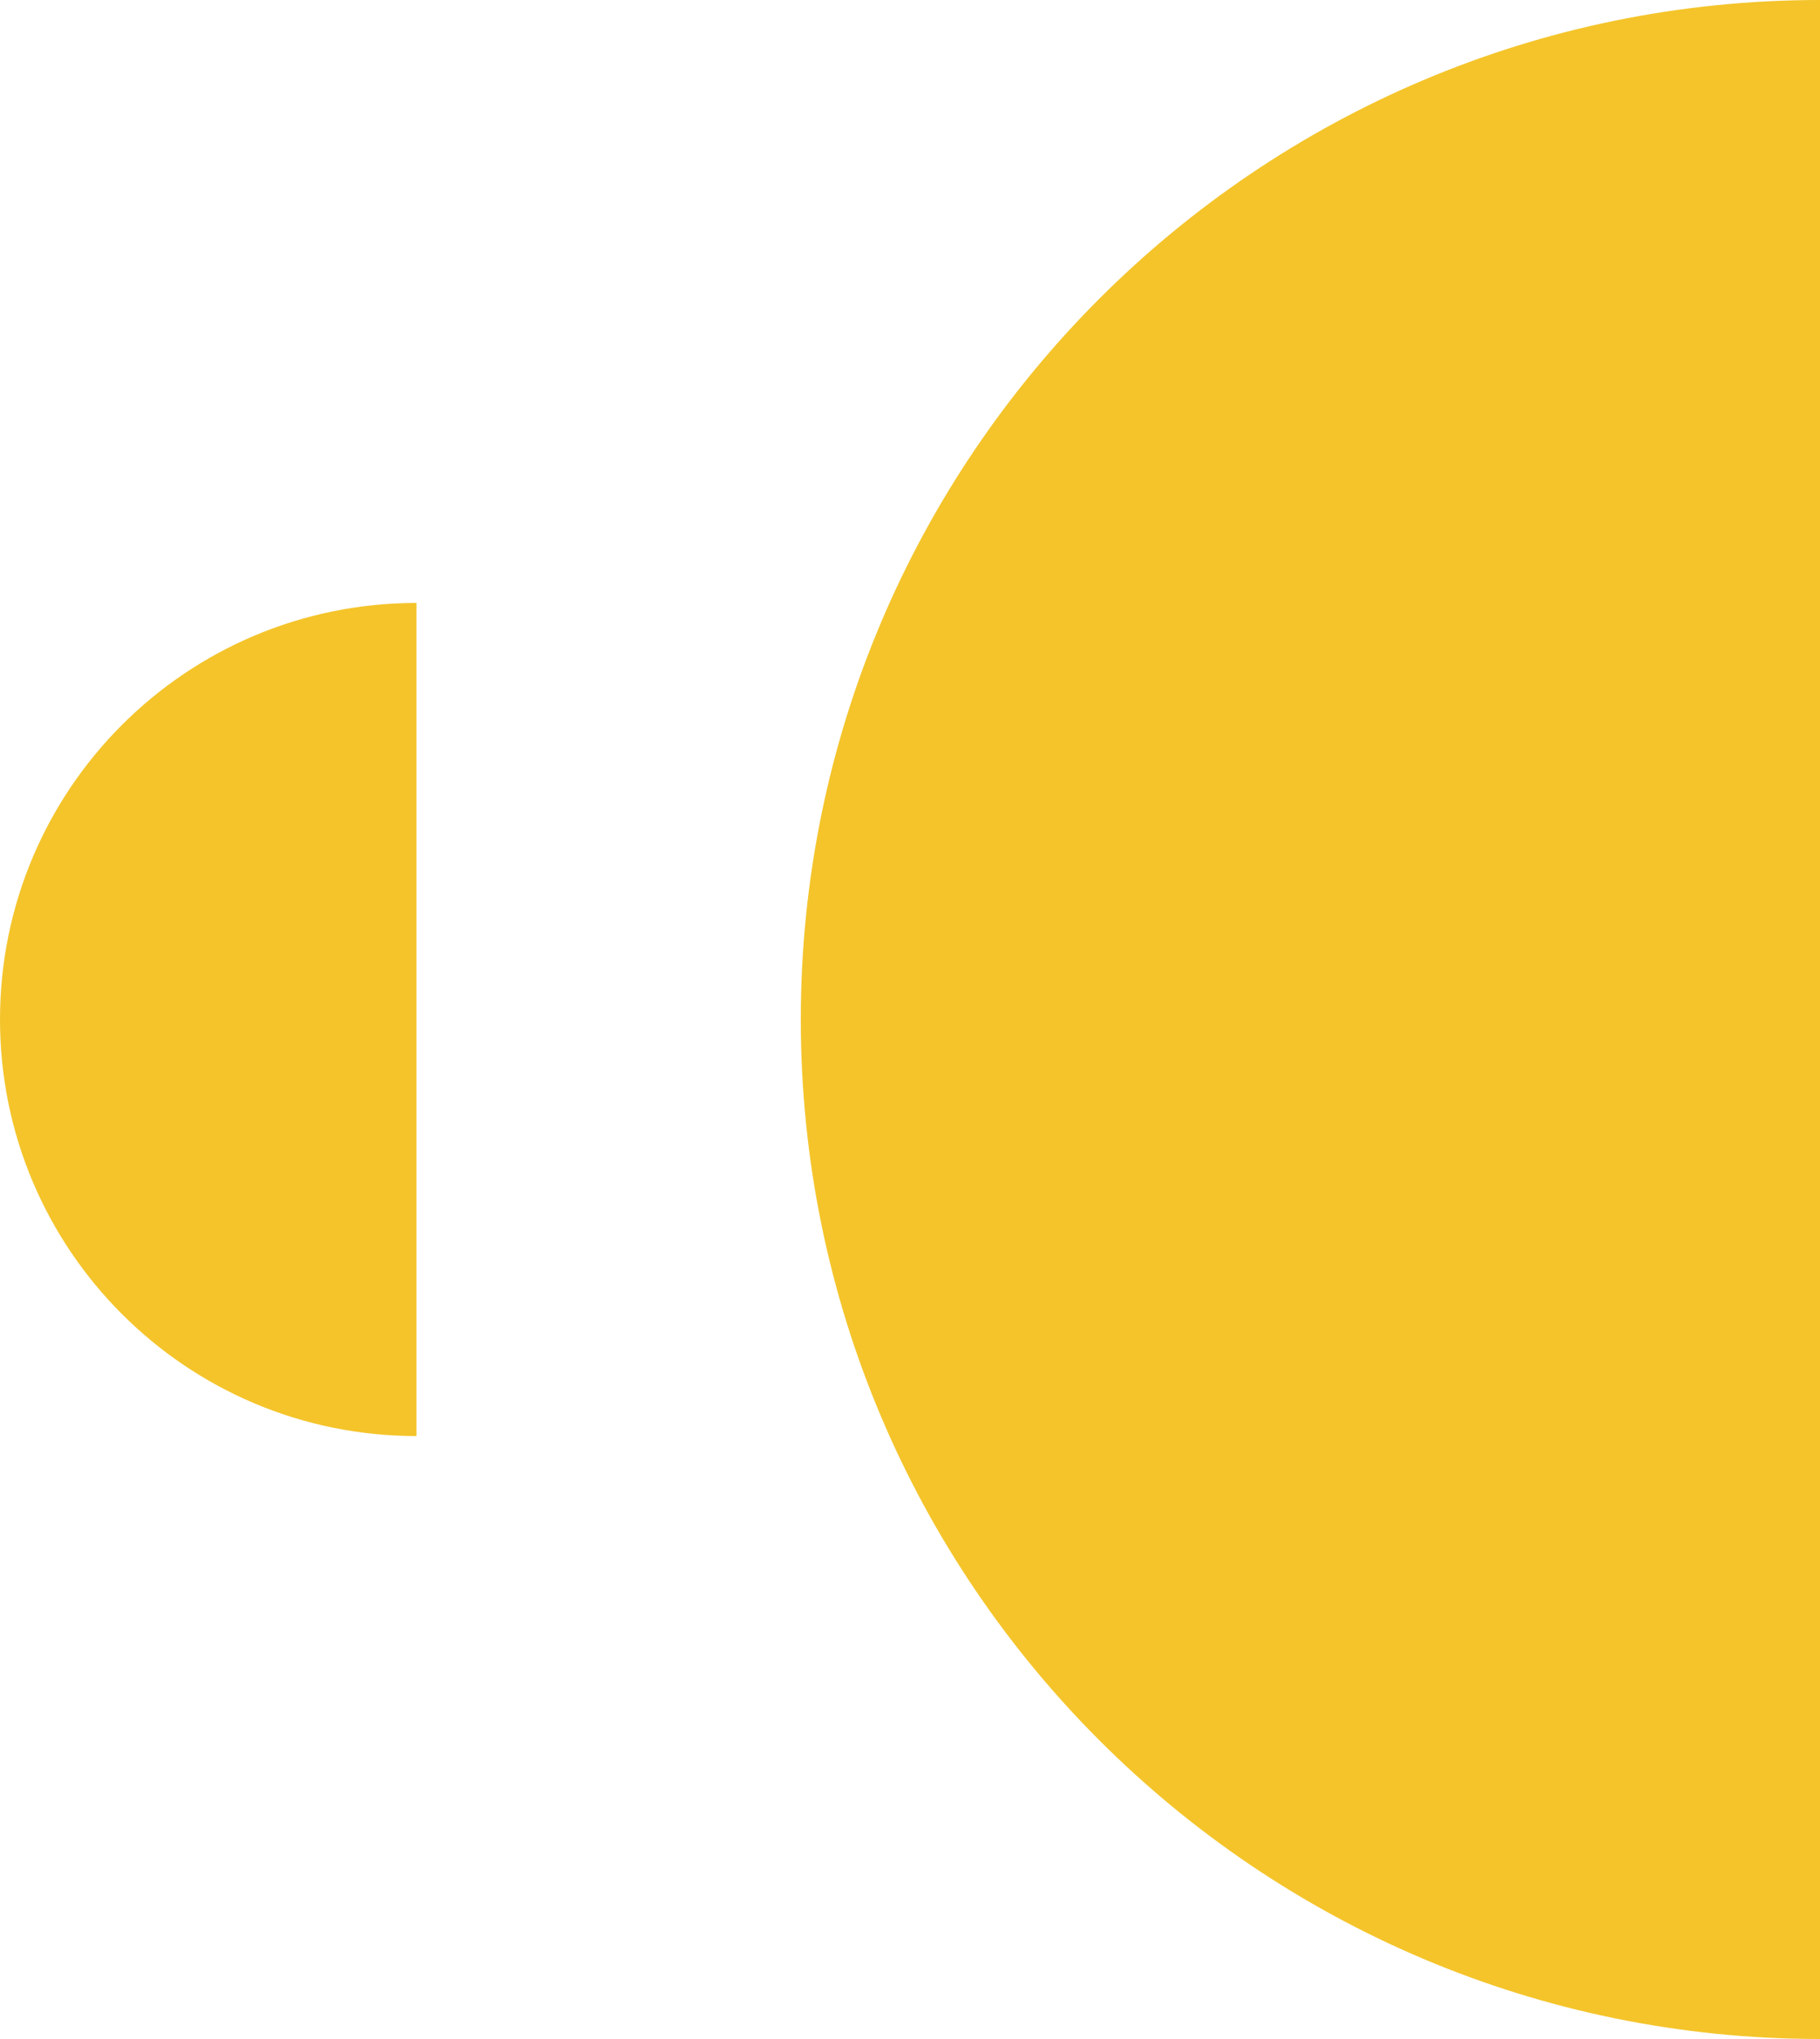 <svg version="1.1" xmlns="http://www.w3.org/2000/svg" xmlns:xlink="http://www.w3.org/1999/xlink" viewBox="0 0 250 280" xml:space="preserve" fill="#F4C42A"><g><path d="M57.2,82.8C25.6,82.8,0,108.4,0,140s25.6,57.2,57.2,57.2V82.8z"/><path d="M250,0c-77.3,0-140,62.7-140,140s62.7,140,140,140V0z"/></g></svg>